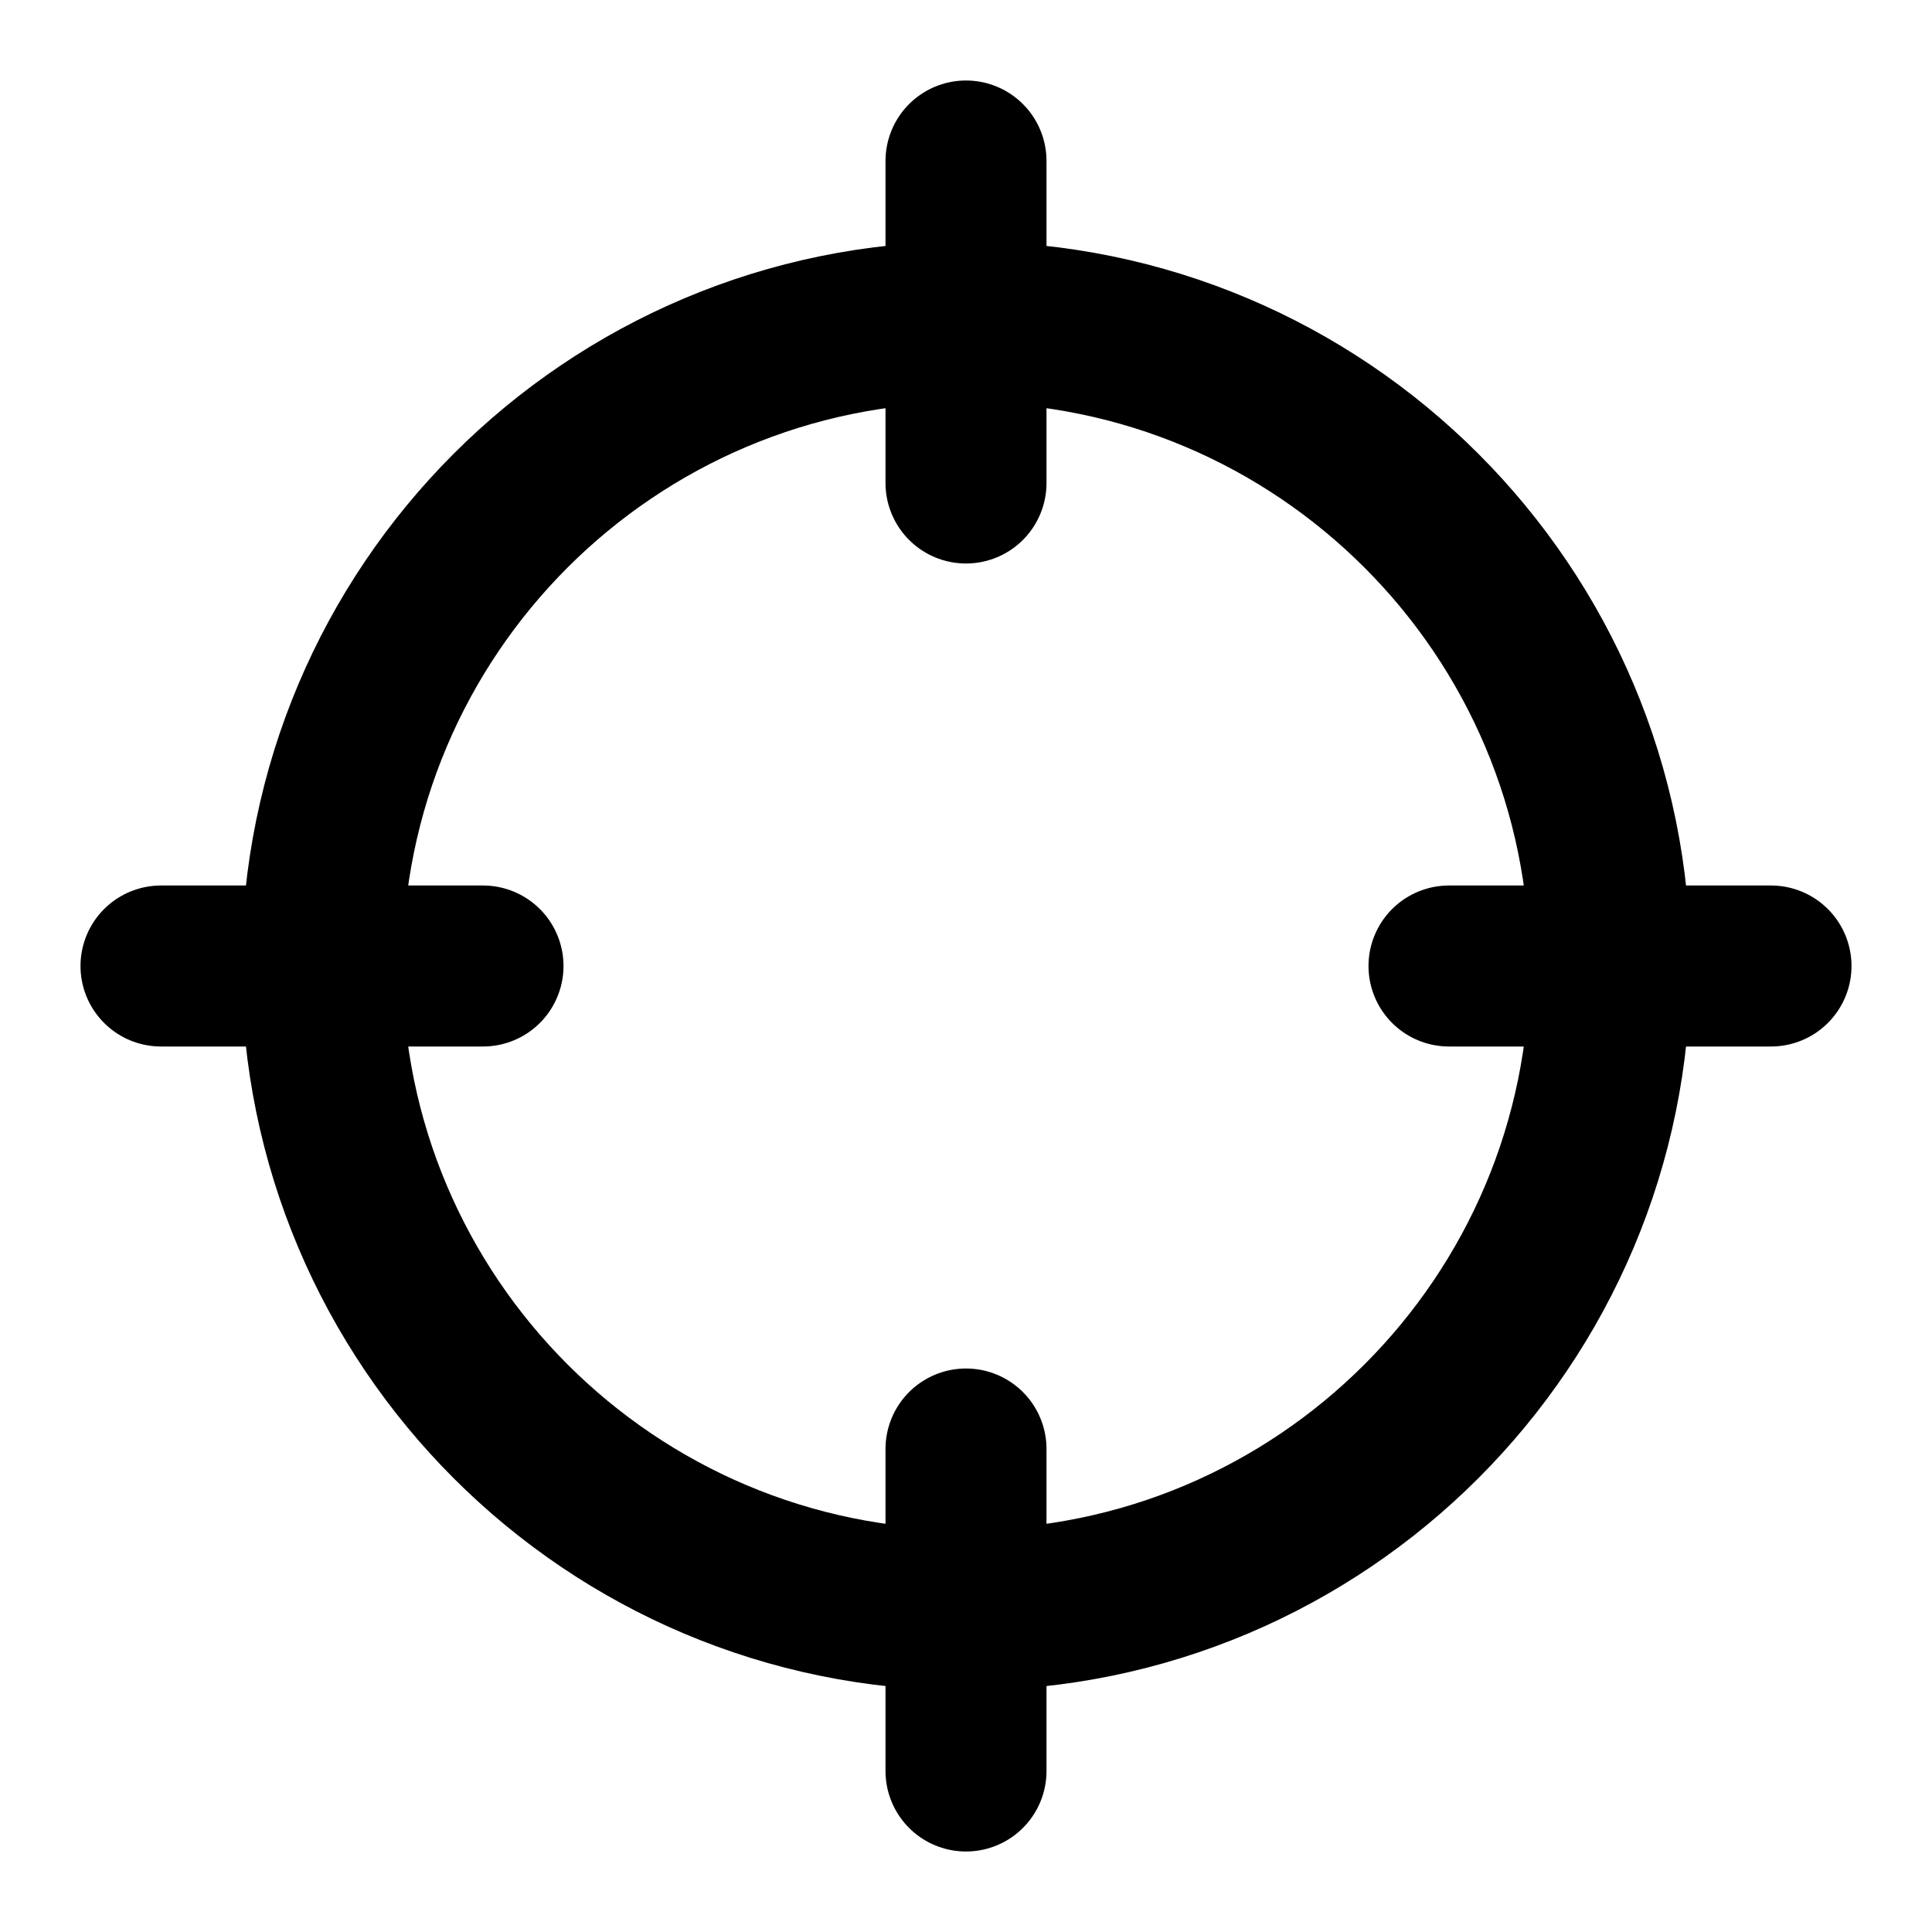 <svg viewBox="0 0 24 24" fill="none" stroke-width="2" stroke="currentColor" aria-hidden="true">
  <path d="M22 12H18M6 12H2M12 6V2M12 22V18M20 12C20 16.418 16.418 20 12 20C7.582 20 4 16.418 4 12C4 7.582 7.582 4 12 4C16.418 4 20 7.582 20 12Z" stroke-linecap="round" stroke-linejoin="round"/>
</svg>

